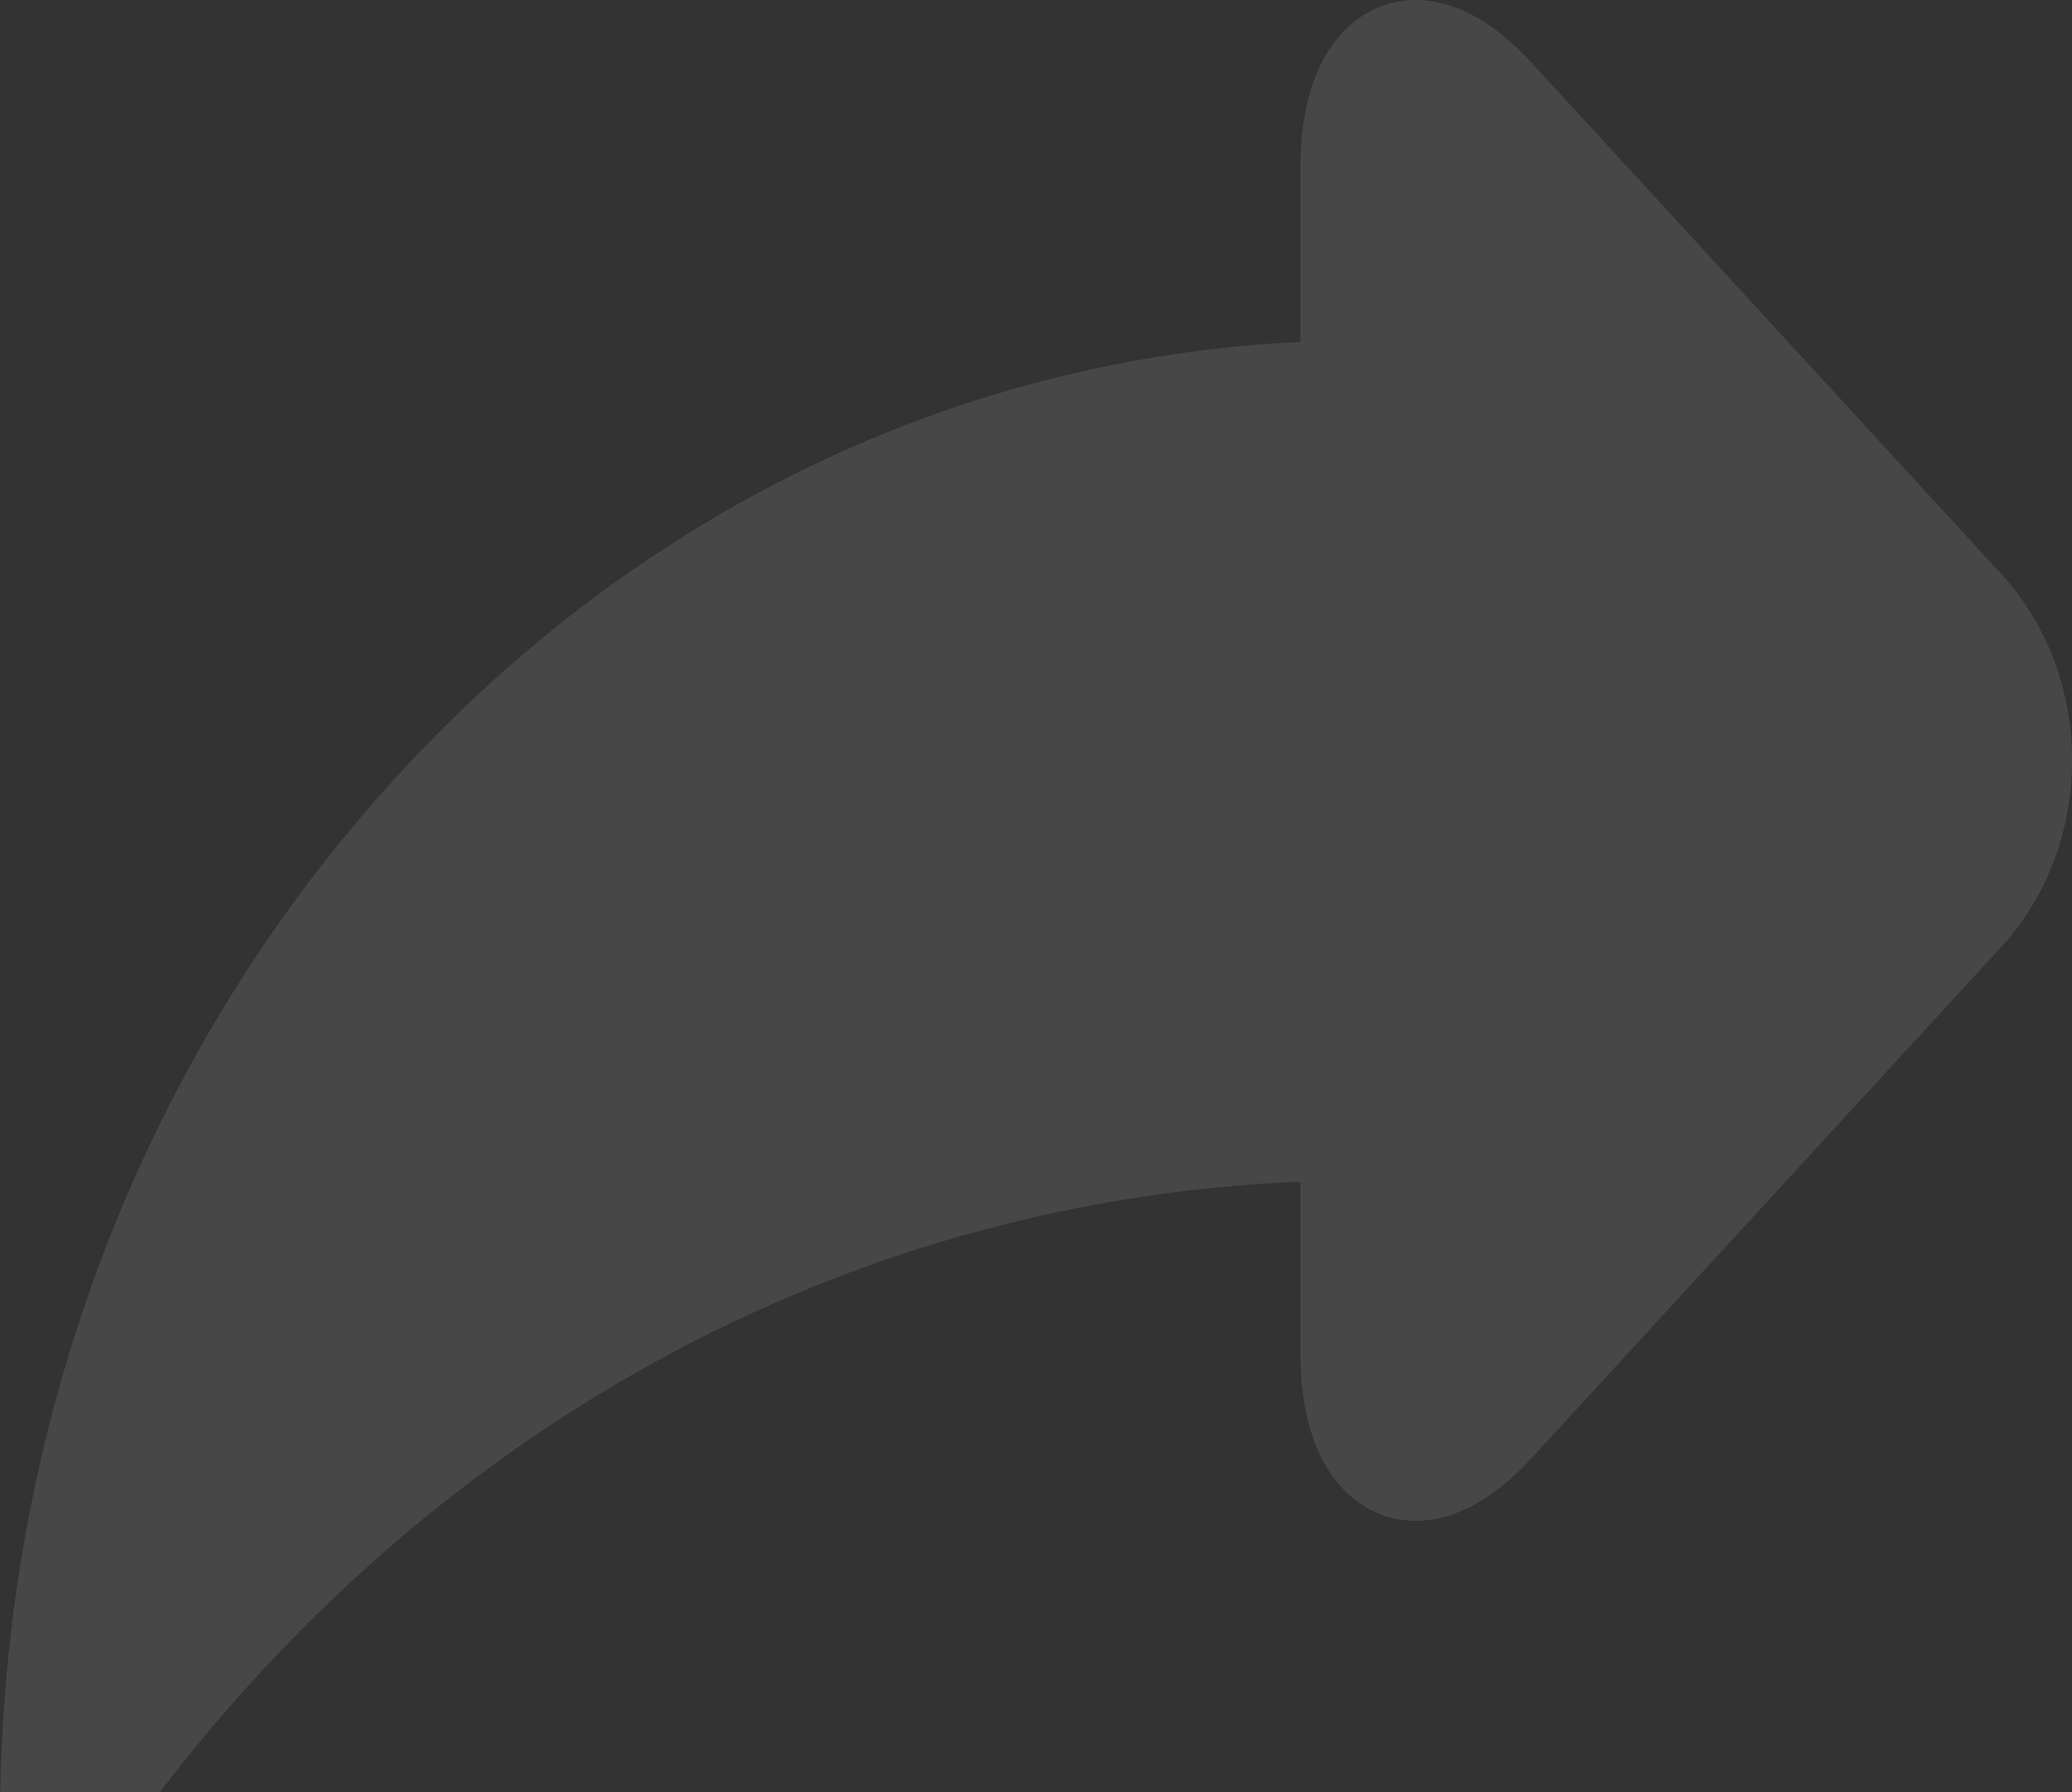 <svg width="259" height="224" viewBox="0 0 259 224" fill="none" xmlns="http://www.w3.org/2000/svg">
<rect x="0" y="0" width="259" height="224" fill="#333333" stroke="none"/>
<path d="M250.164 71.755L191.536 7.936C186.698 2.67 181.791 0 176.952 0C170.308 0 162.549 5.501 162.549 21.005V42.732C119.954 44.752 80.176 63.768 49.836 96.792C17.702 131.769 0.003 178.273 0 227.74C0 231.294 2.088 234.45 5.185 235.575C5.976 235.862 6.785 236 7.587 236C9.927 236 12.193 234.818 13.654 232.701C49.479 180.794 103.413 150.118 162.549 147.697V169.089C162.549 184.592 170.308 190.094 176.952 190.094H176.953C181.792 190.094 186.699 187.424 191.536 182.159L250.164 118.338C255.862 112.138 259 103.866 259 95.047C259 86.229 255.862 77.957 250.164 71.755Z" fill="white" fill-opacity="0.1"/>
</svg>

